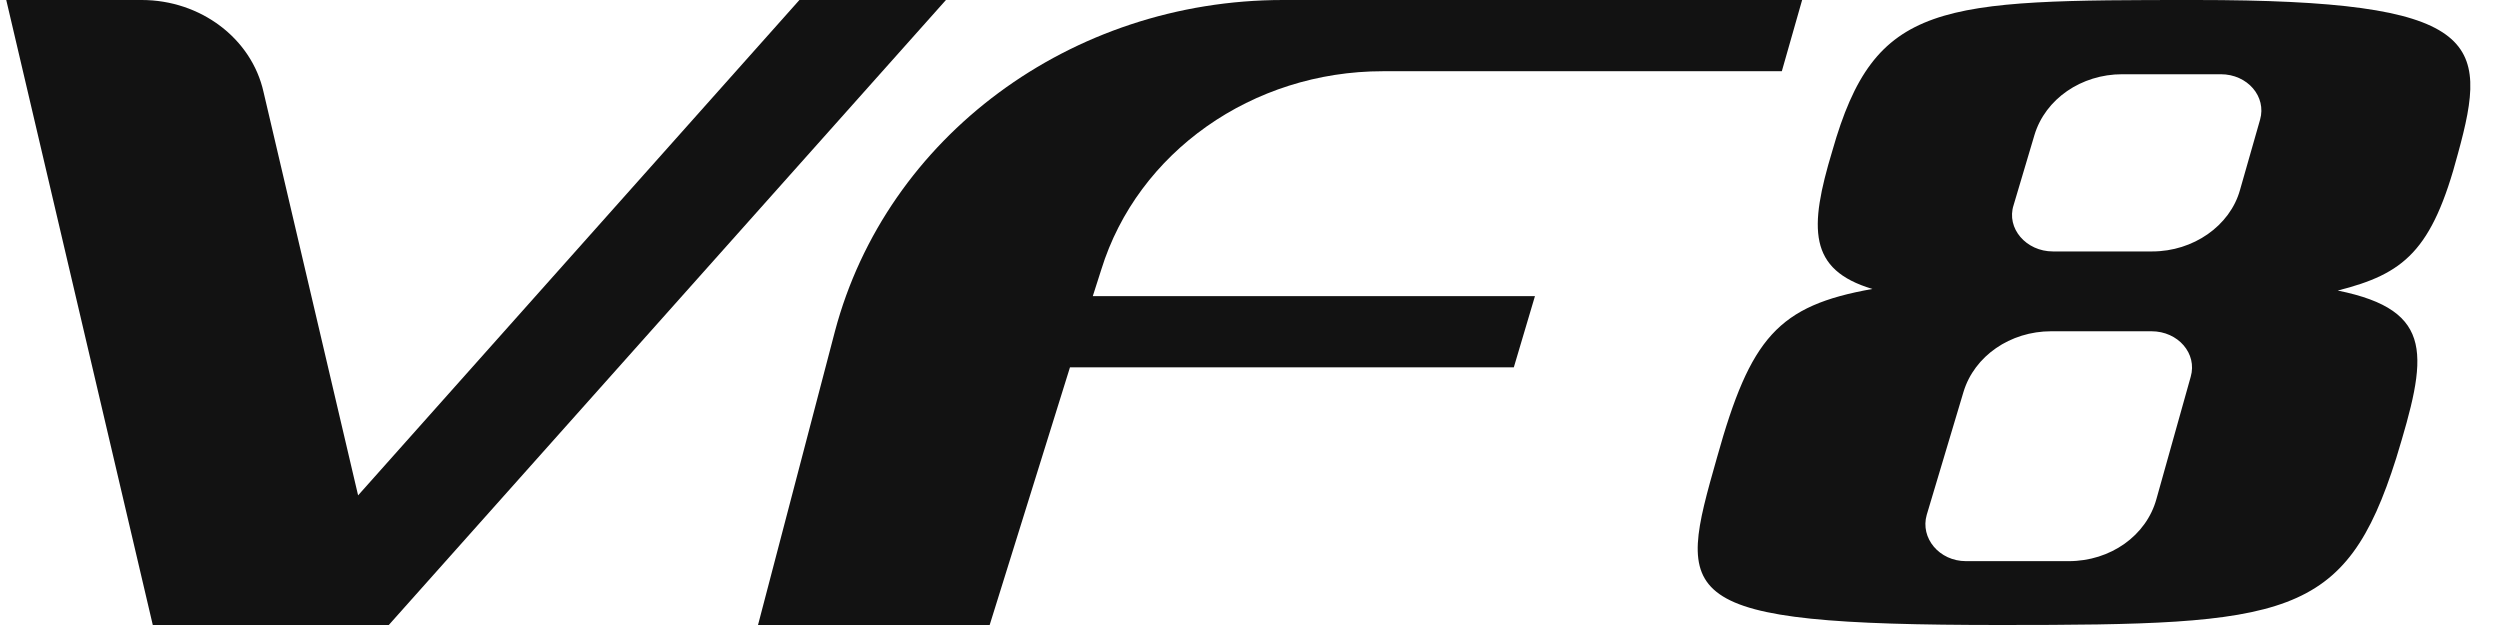 <svg width="200" height="50" viewBox="0 0 200 50" fill="none" xmlns="http://www.w3.org/2000/svg">
<path d="M63.953 0L28.648 39.629L21.083 7.362C20.129 3.073 16.04 0 11.337 0H0.5L12.223 50H19.379H31.102L75.676 0H63.953Z" fill="#121212"/>
<path d="M110.623 5.698H142.546L144.17 0H102.642C85.665 0 70.921 10.947 66.795 26.505L60.641 50H79.173L85.598 29.385H121.106L122.797 23.688H87.424L88.1 21.575C91.009 12.164 100.207 5.698 110.623 5.698Z" fill="#121212"/>
<path d="M196.643 12.261C199.115 3.257 198.514 0 175.658 0C155.074 0 149.995 0.064 146.586 12.069C144.715 18.263 144.648 21.584 149.794 23.116C142.242 24.457 140.037 27.012 137.363 36.59C134.155 47.893 133.554 50 160.019 50C182.942 50 187.62 49.553 191.697 36.654C194.17 28.544 194.905 24.84 187.019 23.244C192.299 21.903 194.571 20.115 196.643 12.261ZM175.257 30.141L172.517 39.911C171.715 42.848 168.841 44.892 165.499 44.892H157.279C155.14 44.892 153.603 43.04 154.138 41.188L157.079 31.354C157.947 28.48 160.821 26.501 164.096 26.501H172.116C174.254 26.501 175.791 28.289 175.257 30.141ZM180.804 9.579L179.2 15.198C178.398 18.072 175.457 20.115 172.182 20.115H164.23C162.091 20.115 160.487 18.263 161.088 16.411L162.759 10.792C163.628 7.918 166.502 5.939 169.777 5.939H177.663C179.801 5.939 181.338 7.727 180.804 9.579Z" fill="#121212"/>
</svg>
